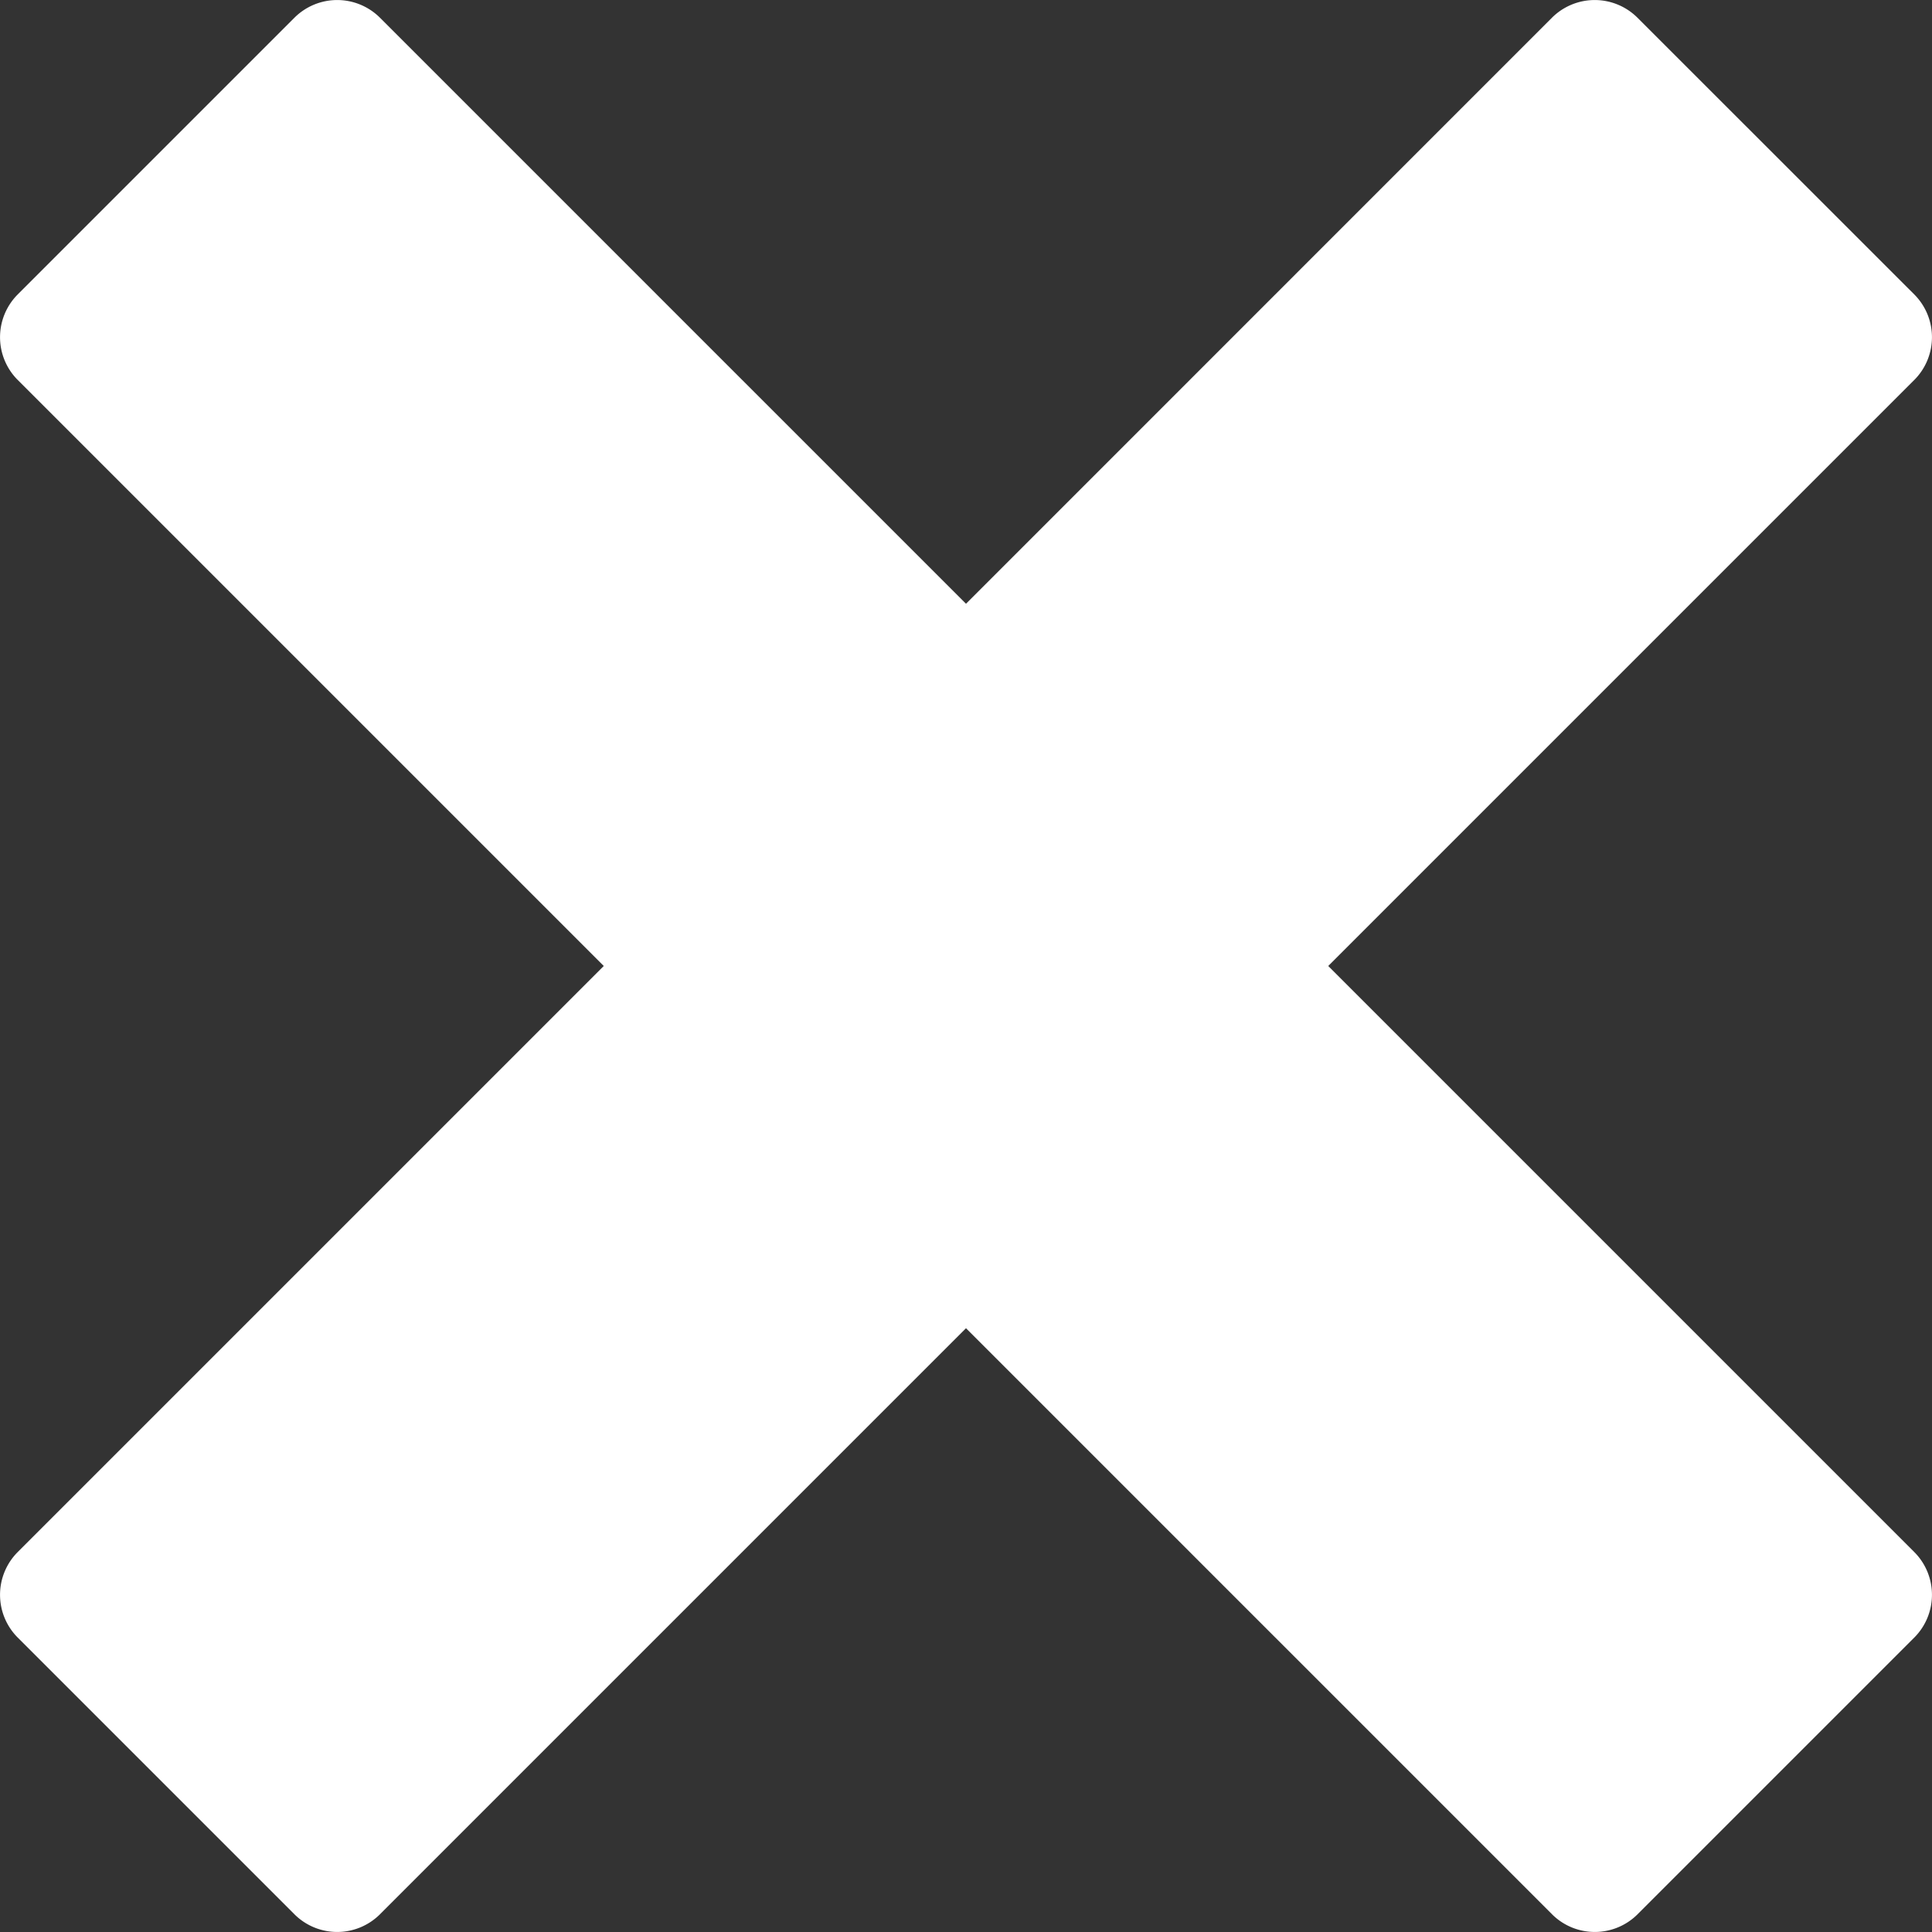 <svg xmlns="http://www.w3.org/2000/svg" width="21.99" height="21.99" viewBox="0 0 21.99 21.99">
  <rect x="0" y="0" width="21.99" height="21.99" fill="#333333" stroke="none"/>
  <path id="Icon_metro-cross" data-name="Icon metro-cross" d="M24.36,19.594h0l-6.671-6.671L24.36,6.252h0a.689.689,0,0,0,0-.972L21.208,2.129a.689.689,0,0,0-.972,0h0L13.566,8.8,6.895,2.129h0a.689.689,0,0,0-.972,0L2.772,5.28a.689.689,0,0,0,0,.972h0l6.671,6.671L2.772,19.594h0a.689.689,0,0,0,0,.972l3.151,3.151a.689.689,0,0,0,.972,0h0l6.671-6.671,6.671,6.671h0a.689.689,0,0,0,.972,0l3.151-3.151a.689.689,0,0,0,0-.972Z" transform="translate(-2.571 -1.928)" fill="#fff"/>
</svg>
